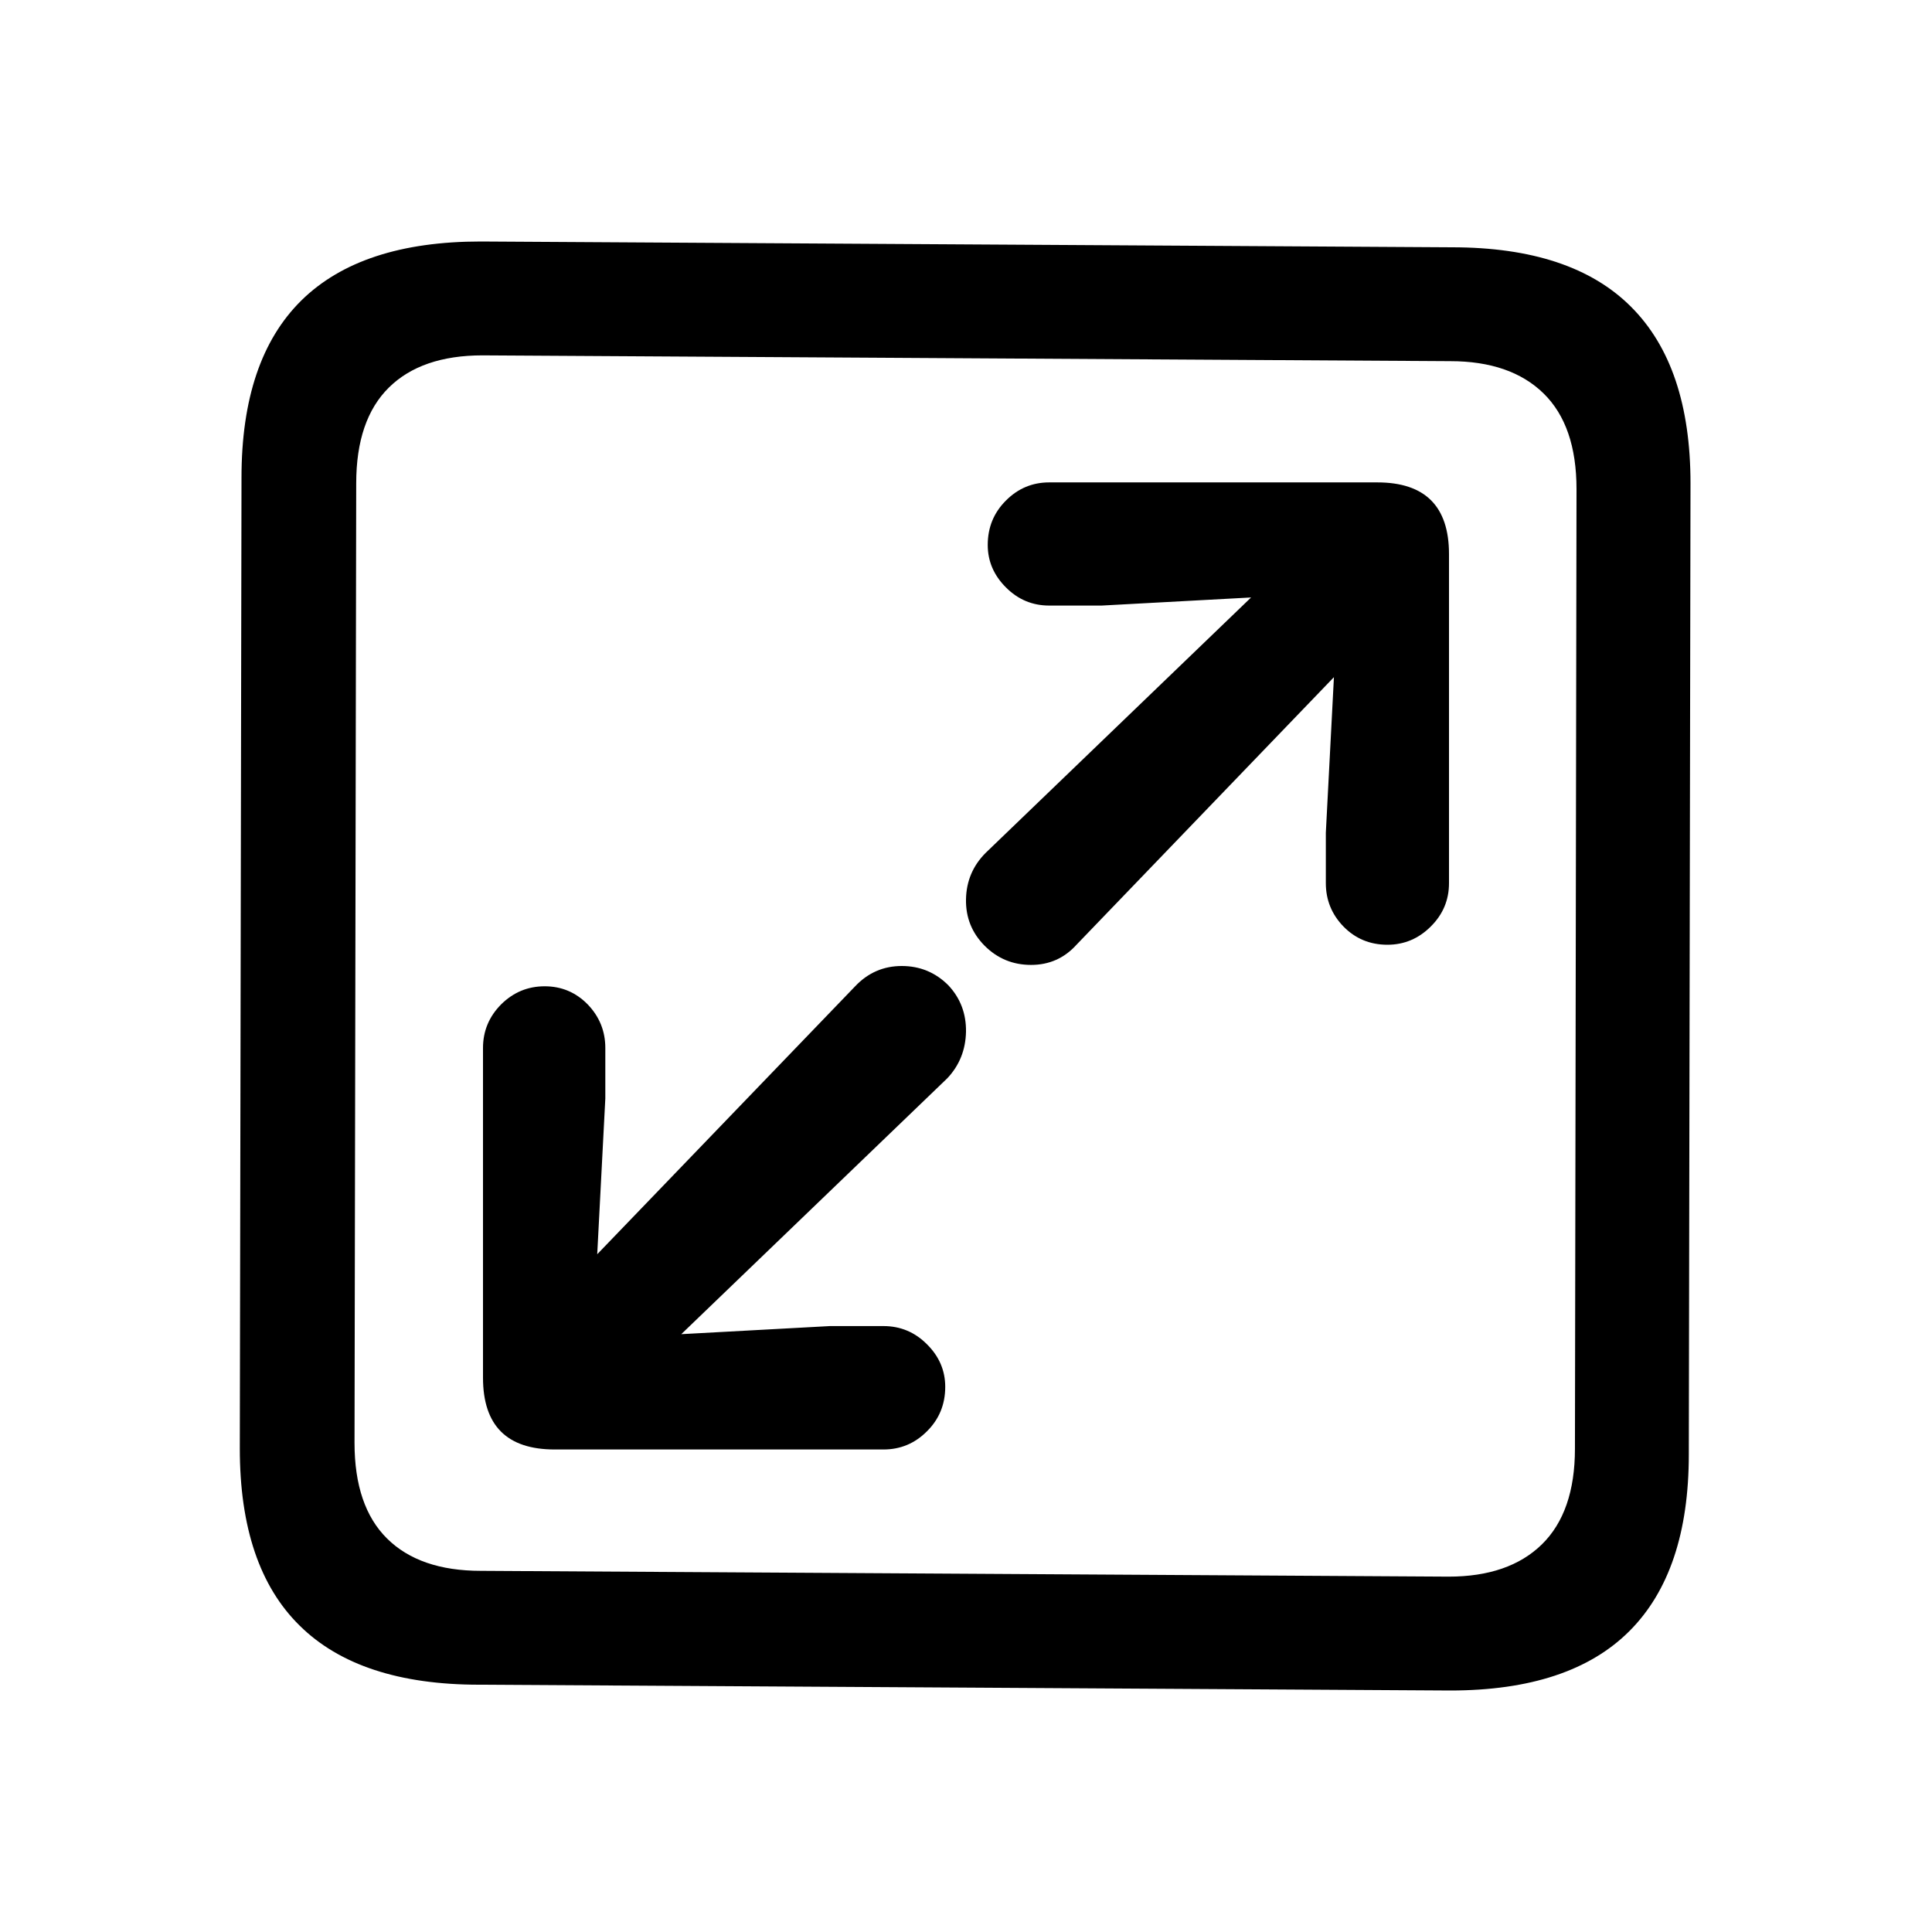 <?xml version="1.0" encoding="UTF-8"?>
<svg width="16px" height="16px" viewBox="0 0 16 16" version="1.1" xmlns="http://www.w3.org/2000/svg" xmlns:xlink="http://www.w3.org/1999/xlink">
    <title>expand-all</title>
    <g id="expand-all" stroke="none" stroke-width="1" fill="none" fill-rule="evenodd">
        <g id="arrow.down.left.and.arrow.up.right.square" transform="translate(1.986, 2)" fill="#000000" fill-rule="nonzero">
            <path d="M1.982,11.952 L10.024,12 C10.685,12 11.18,11.836 11.508,11.508 C11.836,11.18 12,10.692 12,10.045 L12.014,2.003 C12.014,1.356 11.85,0.868 11.521,0.54 C11.193,0.212 10.699,0.048 10.038,0.048 L1.996,0 C1.335,0 0.84,0.163 0.509,0.489 C0.179,0.815 0.014,1.303 0.014,1.955 L0,9.997 C0,10.649 0.165,11.138 0.496,11.463 C0.826,11.789 1.322,11.952 1.982,11.952 Z M1.996,11.009 C1.659,11.009 1.4,10.92 1.22,10.742 C1.04,10.564 0.95,10.3 0.95,9.949 L0.964,2.003 C0.964,1.652 1.054,1.388 1.234,1.21 C1.414,1.032 1.673,0.943 2.01,0.943 L10.024,0.991 C10.357,0.991 10.615,1.08 10.797,1.258 C10.979,1.436 11.07,1.7 11.07,2.051 L11.057,9.997 C11.057,10.348 10.965,10.612 10.783,10.79 C10.601,10.968 10.343,11.057 10.011,11.057 L1.996,11.009 Z M5.331,10.004 L2.608,10.004 C2.212,10.004 2.014,9.806 2.014,9.409 L2.014,6.679 C2.014,6.539 2.064,6.419 2.164,6.318 C2.265,6.218 2.385,6.168 2.525,6.168 C2.664,6.168 2.783,6.218 2.881,6.318 C2.978,6.419 3.027,6.539 3.027,6.679 L3.027,7.097 L2.96,8.387 L5.096,6.168 C5.202,6.056 5.331,6 5.482,6 C5.632,6 5.761,6.053 5.867,6.159 C5.967,6.265 6.016,6.394 6.014,6.544 C6.011,6.695 5.959,6.824 5.859,6.93 L3.656,9.049 L4.887,8.982 L5.331,8.982 C5.47,8.982 5.591,9.032 5.691,9.133 C5.792,9.233 5.842,9.351 5.842,9.485 C5.842,9.63 5.792,9.753 5.691,9.853 C5.591,9.954 5.47,10.004 5.331,10.004 Z M9.504,5.824 C9.359,5.824 9.238,5.773 9.14,5.673 C9.043,5.573 8.994,5.453 8.994,5.314 L8.994,4.896 L9.061,3.608 L6.929,5.824 C6.829,5.935 6.703,5.991 6.553,5.991 C6.402,5.991 6.274,5.938 6.168,5.832 C6.063,5.726 6.011,5.598 6.014,5.447 C6.017,5.297 6.071,5.169 6.177,5.063 L8.375,2.948 L7.138,3.015 L6.703,3.015 C6.564,3.015 6.444,2.965 6.344,2.864 C6.244,2.764 6.194,2.647 6.194,2.513 C6.194,2.368 6.244,2.246 6.344,2.146 C6.444,2.045 6.564,1.995 6.703,1.995 L9.42,1.995 C9.816,1.995 10.014,2.193 10.014,2.589 L10.014,5.314 C10.014,5.453 9.964,5.573 9.863,5.673 C9.763,5.773 9.643,5.824 9.504,5.824 Z" id="Shape"></path>
        </g>
    </g>
</svg>
